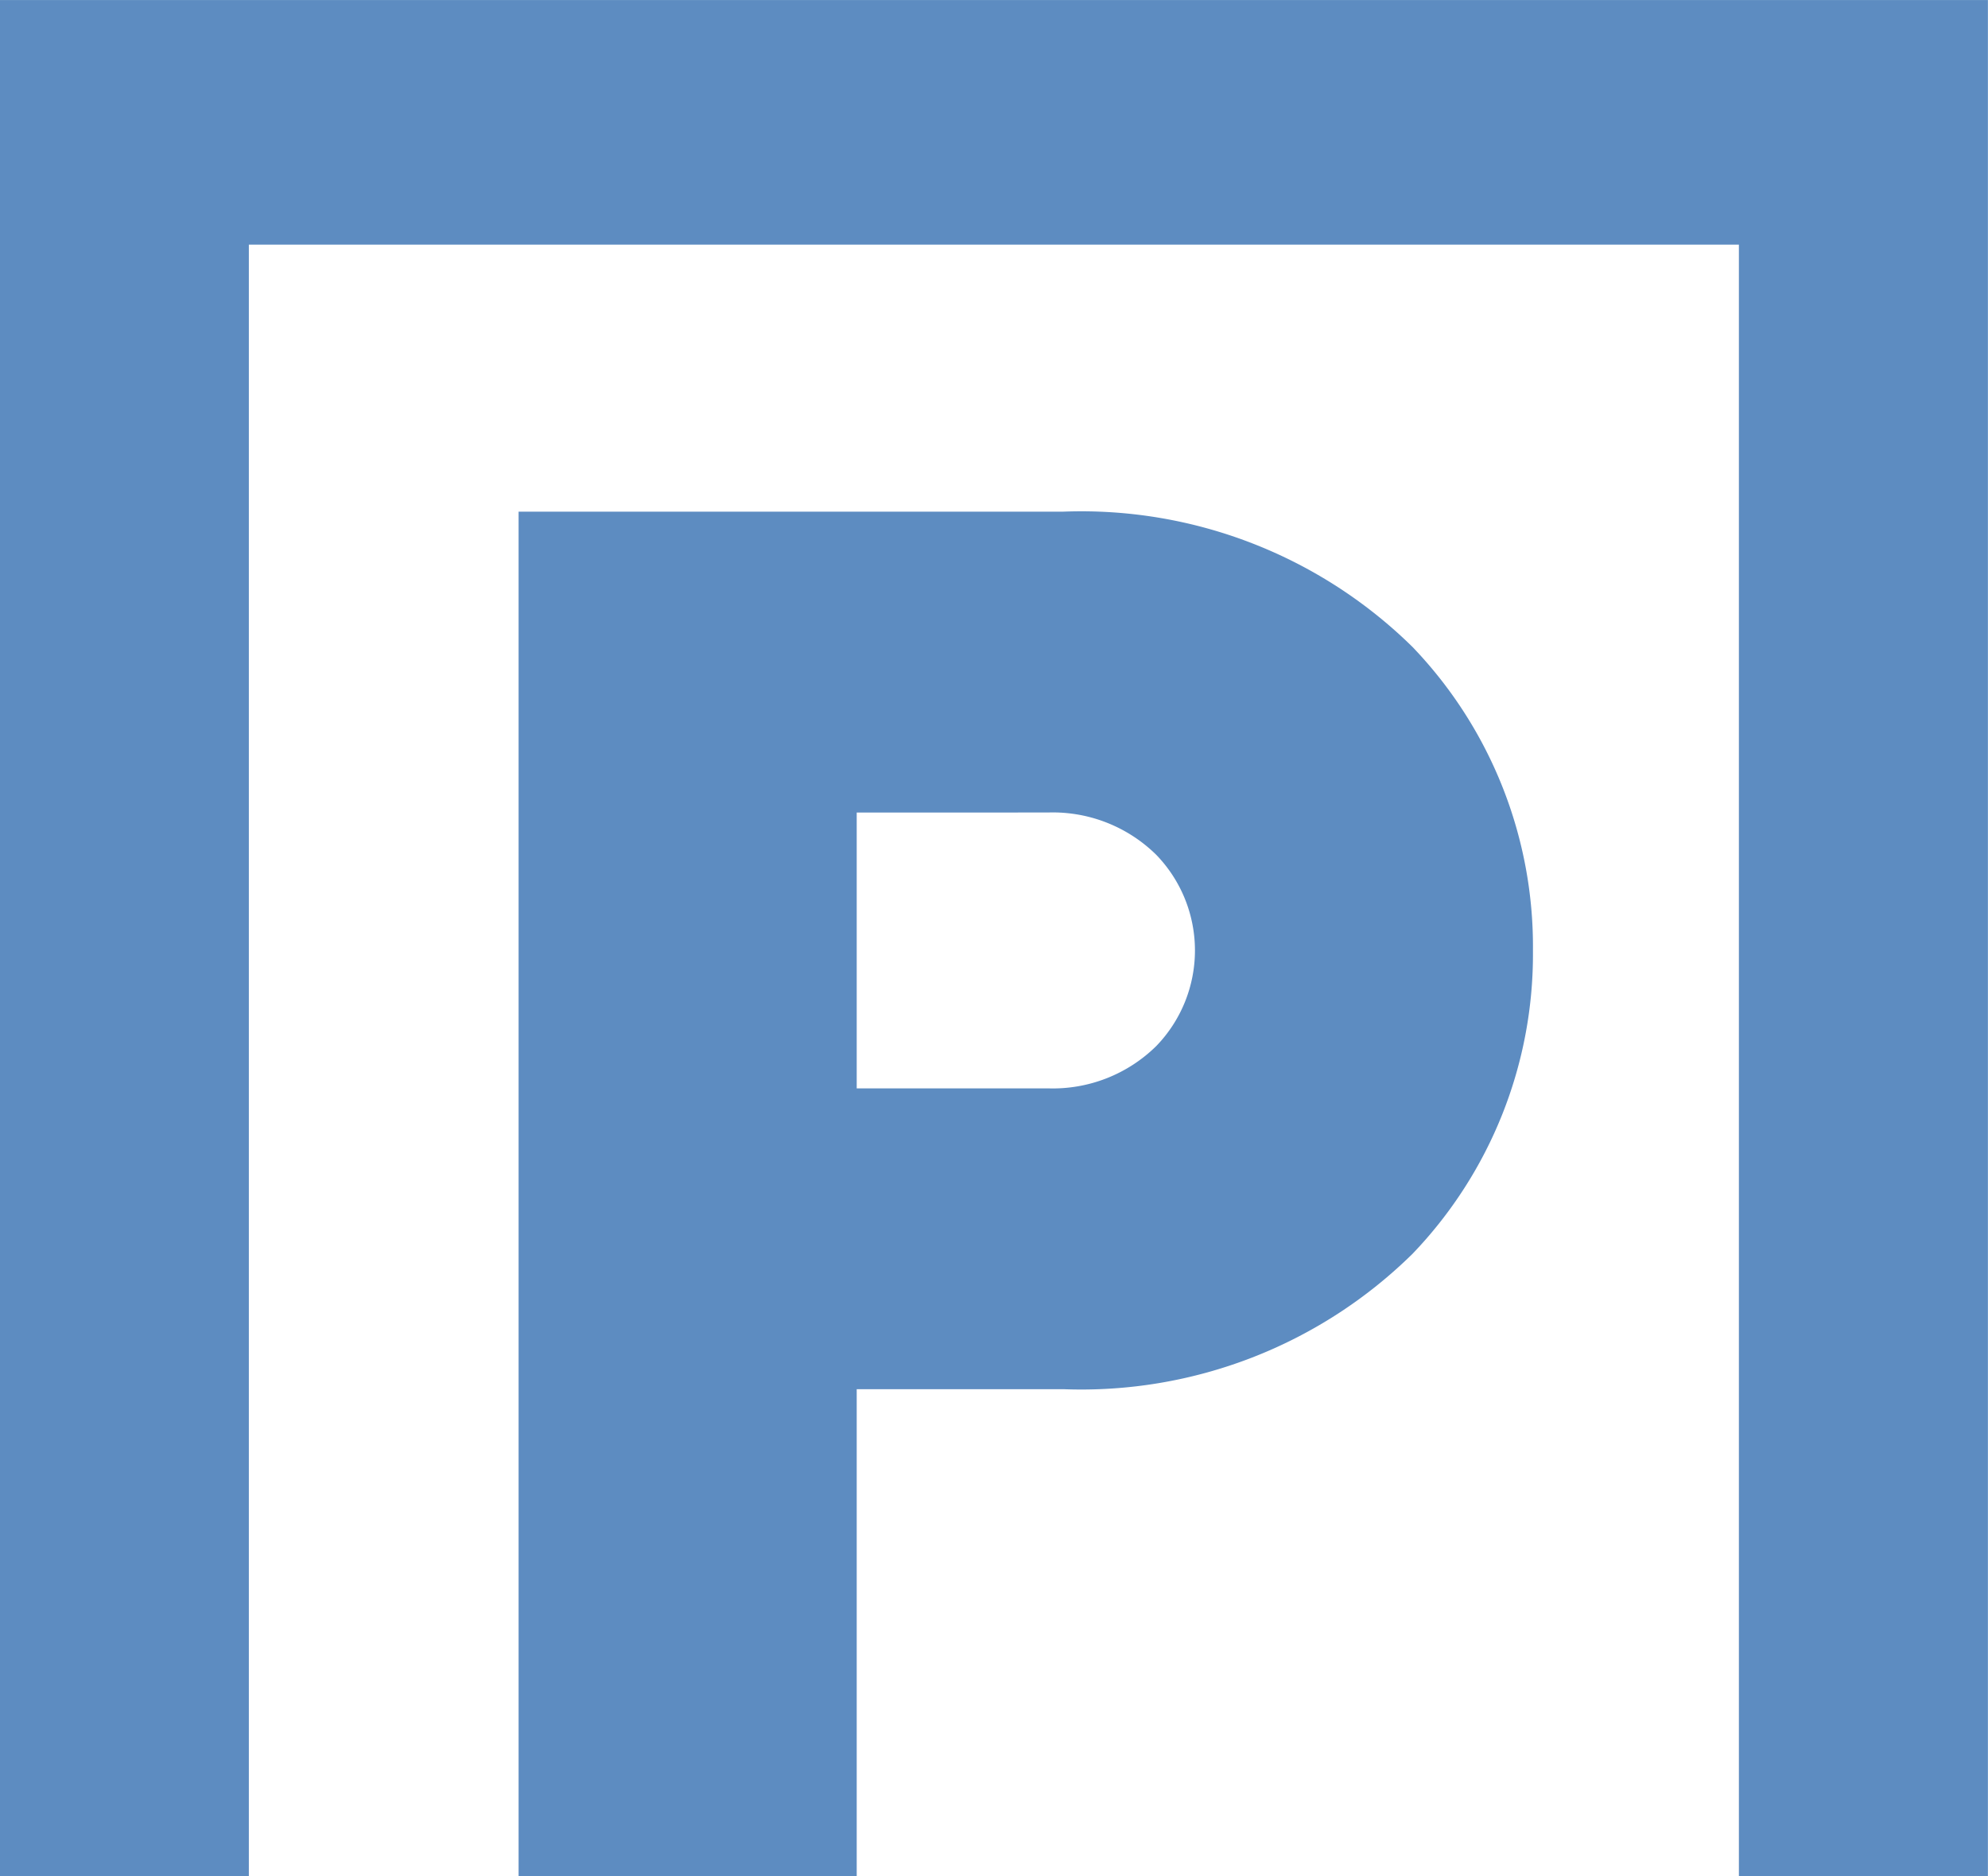 <svg xmlns="http://www.w3.org/2000/svg" width="45.273" height="42.72" viewBox="0 0 45.273 42.72">
  <defs>
    <style>
      .cls-1 {
        fill: #5d8cc1;
      }
    </style>
  </defs>
  <g id="parking" transform="translate(0 0)">
    <g id="Page_1" data-name="Page 1">
      <path id="Fill_1" data-name="Fill 1" class="cls-1" d="M0,0V42.72H5.667V5.57H39.6V42.72h5.671V0Z" transform="translate(0 0.001)"/>
      <path id="Fill_2" data-name="Fill 2" class="cls-1" d="M7.7,31.07H0V0H12.407a10.751,10.751,0,0,1,7.951,3.082A9.851,9.851,0,0,1,23.1,9.993,9.853,9.853,0,0,1,20.358,16.9a10.749,10.749,0,0,1-7.951,3.083H7.7V31.069Zm0-24.218v6.281h4.358a3.357,3.357,0,0,0,2.465-.965,3.131,3.131,0,0,0,0-4.352,3.356,3.356,0,0,0-2.465-.965Z" transform="translate(11.81 11.651)"/>
    </g>
  </g>
</svg>
